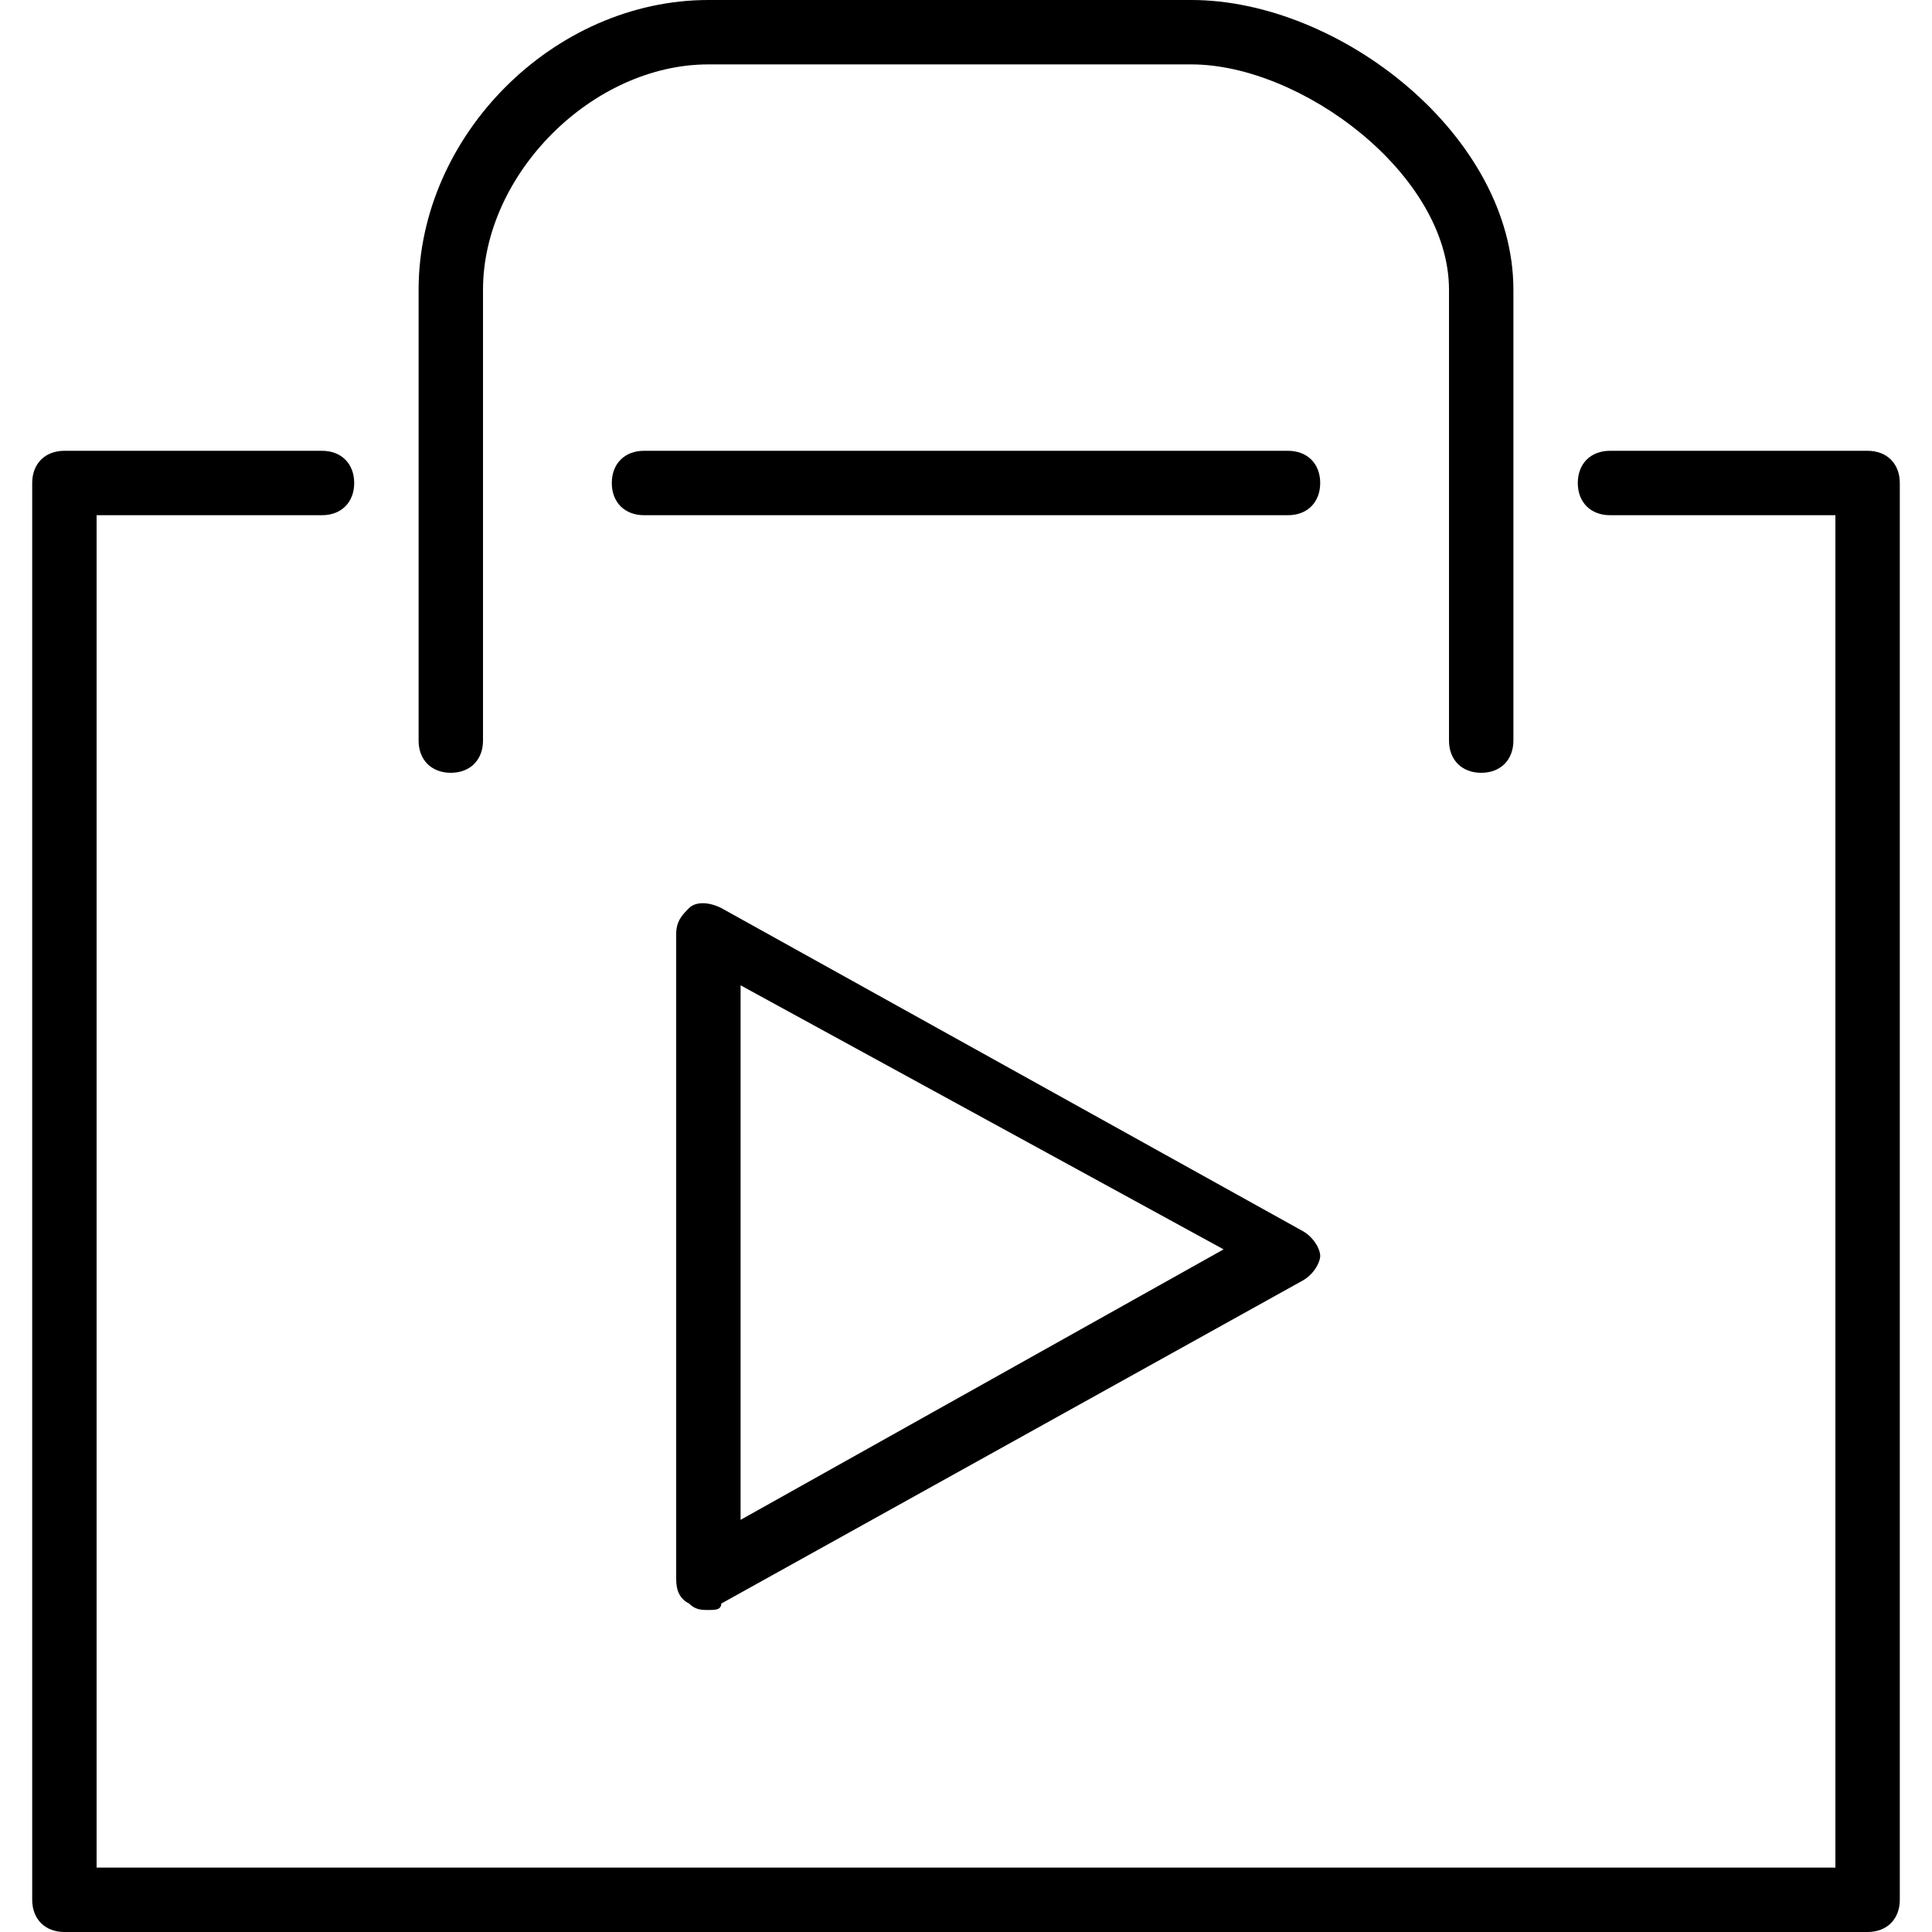 <?xml version="1.0" encoding="utf-8"?>
<!-- Generator: Adobe Illustrator 19.0.0, SVG Export Plug-In . SVG Version: 6.00 Build 0)  -->
<svg version="1.1" id="Layer_1" xmlns="http://www.w3.org/2000/svg" xmlns:xlink="http://www.w3.org/1999/xlink" x="0px" y="0px"
	 viewBox="0 0 30 30" style="enable-background:new 0 0 30 30;" xml:space="preserve">
<g>
	<g>
		<path d="M11,25c-0.1,0-0.2,0-0.3-0.1c-0.2-0.1-0.2-0.3-0.2-0.4v-10c0-0.2,0.1-0.3,0.2-0.4s0.3-0.1,0.5,0l9,5
			c0.2,0.1,0.3,0.3,0.3,0.4s-0.1,0.3-0.3,0.4l-9,5C11.2,25,11.1,25,11,25z M11.5,15.3v8.3l7.5-4.2L11.5,15.3z"/>
	</g>
	<g>
		<g>
			<path d="M23,12c-0.3,0-0.5-0.2-0.5-0.5v-7c0-1.8-2.3-3.5-4-3.5H11C9.2,1,7.5,2.7,7.5,4.5v7C7.5,11.8,7.3,12,7,12
				s-0.5-0.2-0.5-0.5v-7C6.5,2.1,8.6,0,11,0h7.5c2.3,0,5,2.1,5,4.5v7C23.5,11.8,23.3,12,23,12z"/>
		</g>
		<g>
			<path d="M20,8H10C9.7,8,9.5,7.8,9.5,7.5S9.7,7,10,7h10c0.3,0,0.5,0.2,0.5,0.5S20.3,8,20,8z"/>
		</g>
		<g>
			<path d="M29,30H1c-0.3,0-0.5-0.2-0.5-0.5v-22C0.5,7.2,0.7,7,1,7h4c0.3,0,0.5,0.2,0.5,0.5S5.3,8,5,8H1.5v21h27V8H25
				c-0.3,0-0.5-0.2-0.5-0.5S24.7,7,25,7h4c0.3,0,0.5,0.2,0.5,0.5v22C29.5,29.8,29.3,30,29,30z"/>
		</g>
	</g>
</g>
</svg>
